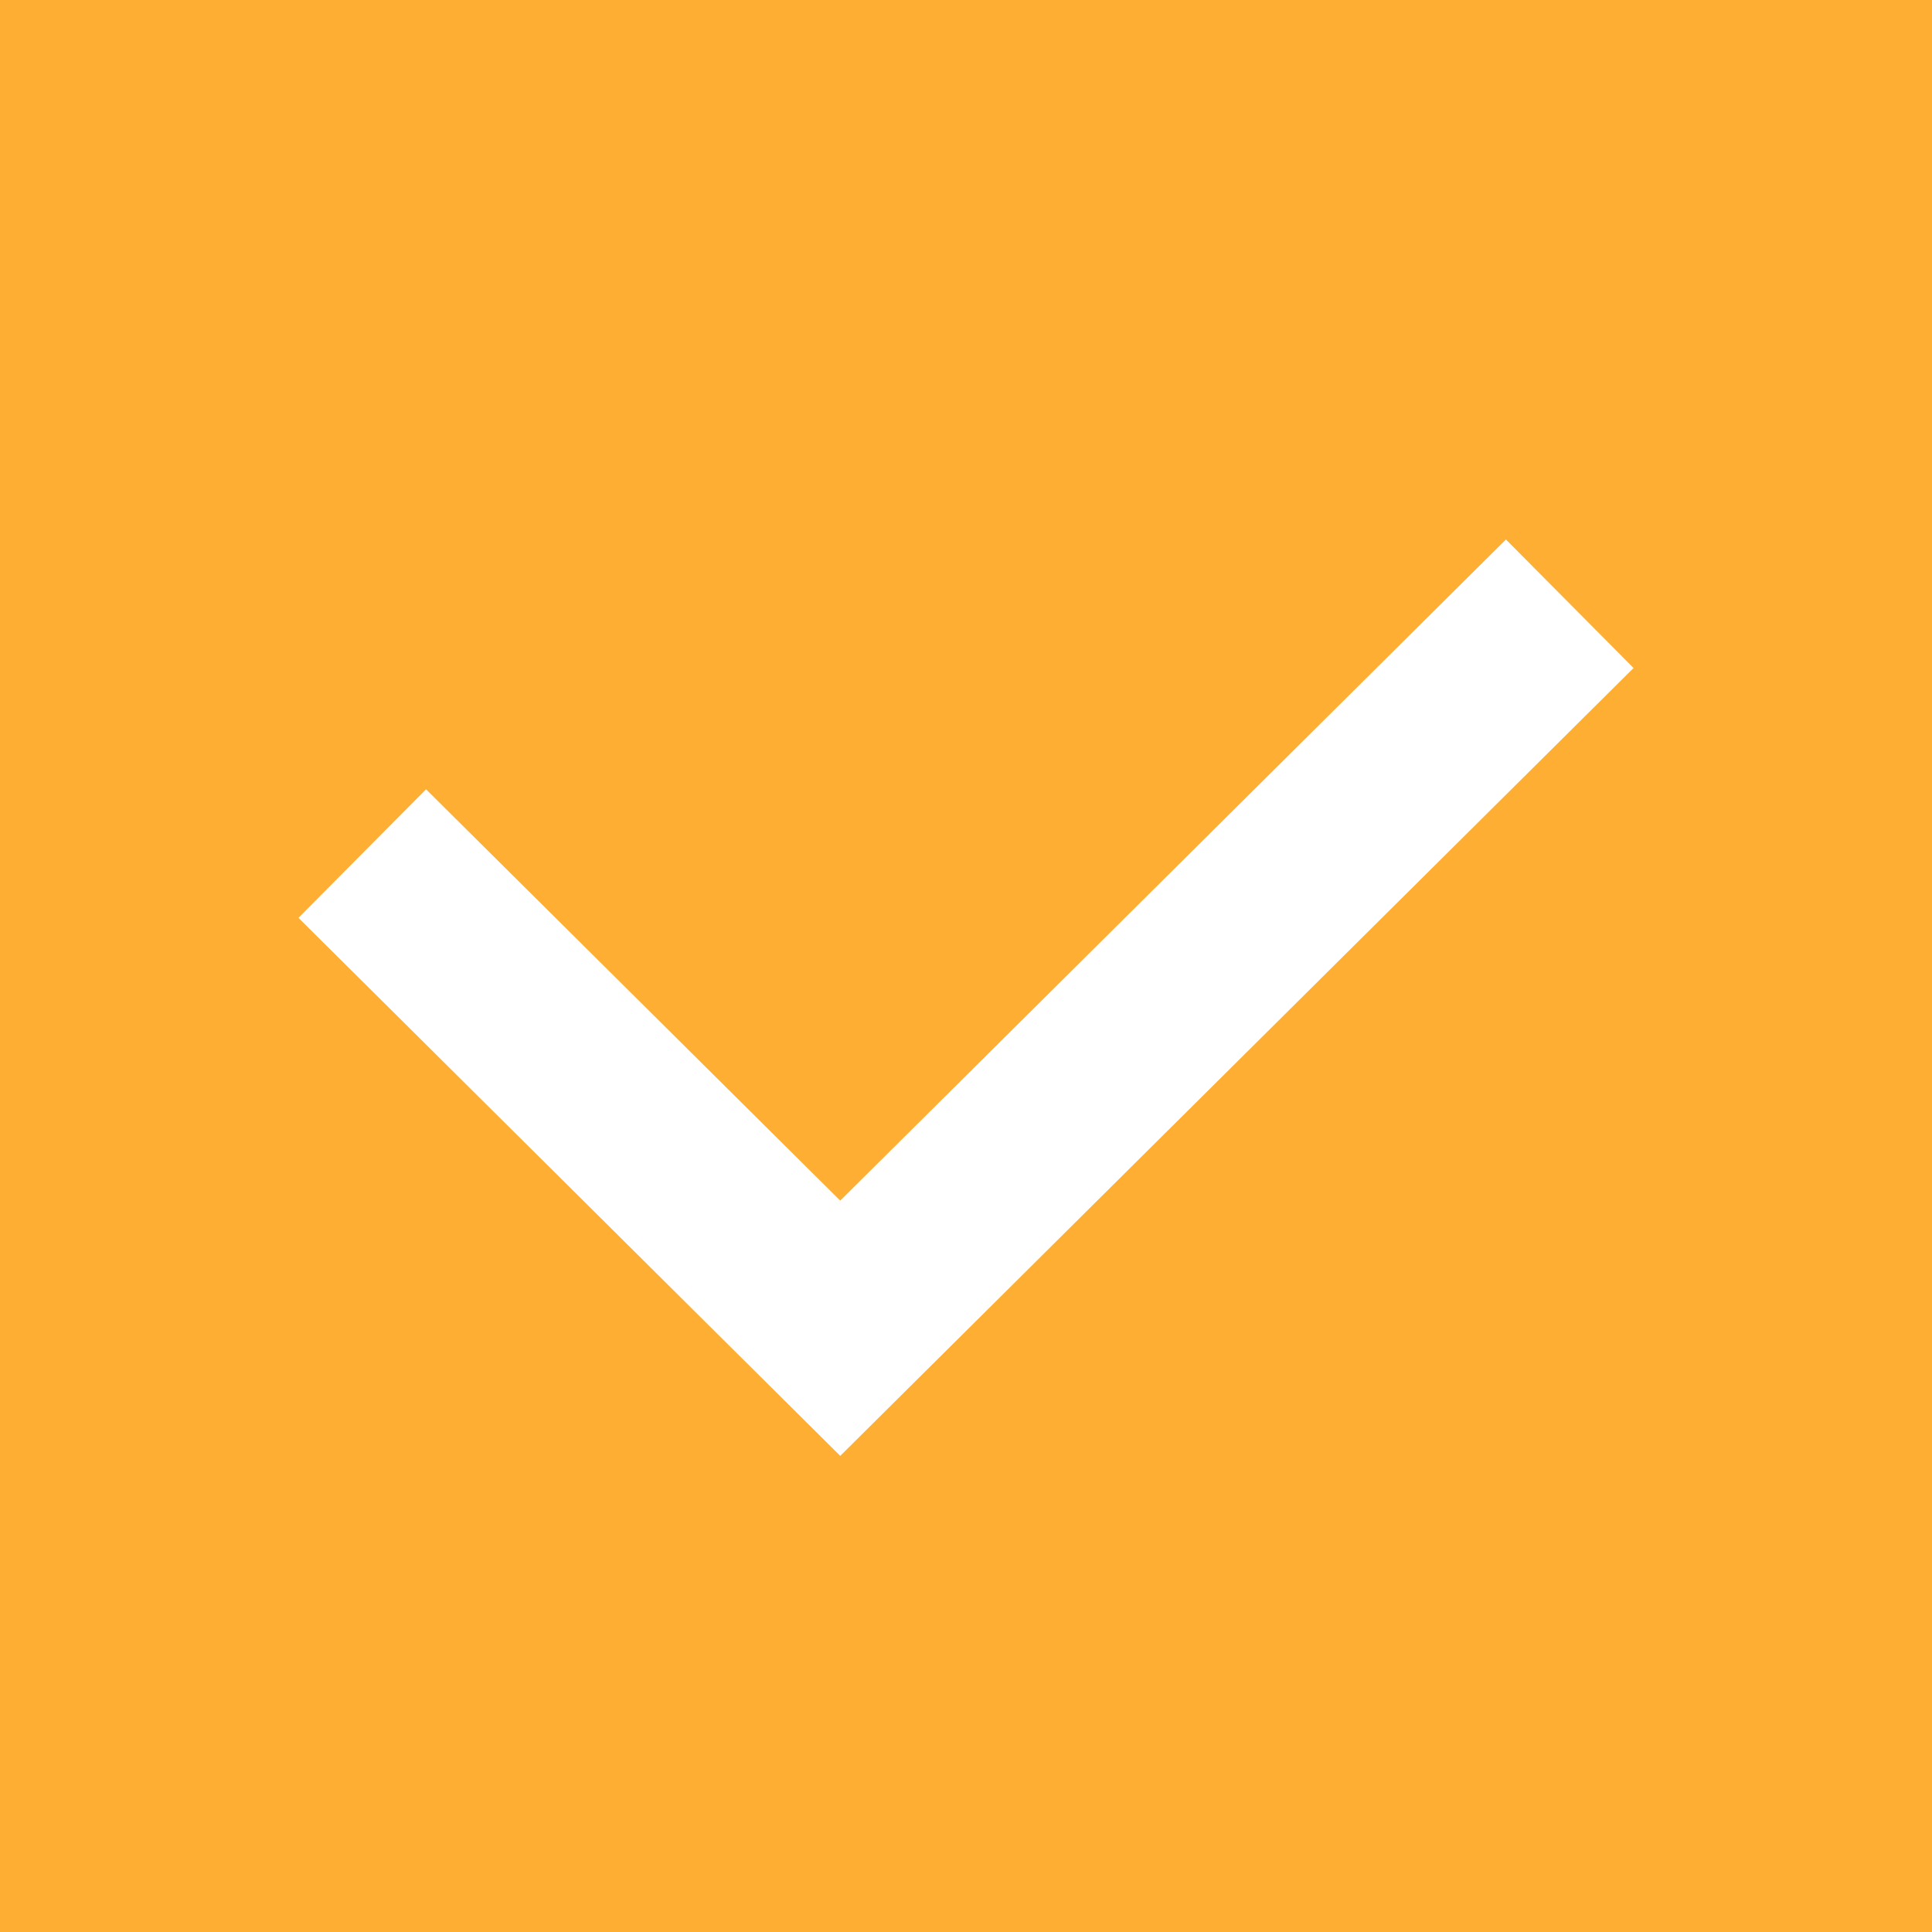 <svg width="32" height="32" viewBox="0 0 32 32" fill="none" xmlns="http://www.w3.org/2000/svg">
<rect width="32" height="32" fill="#FFAE34"/>
<path d="M6 14.138L13.917 22L26 10" stroke="white" stroke-width="3"/>
</svg>
